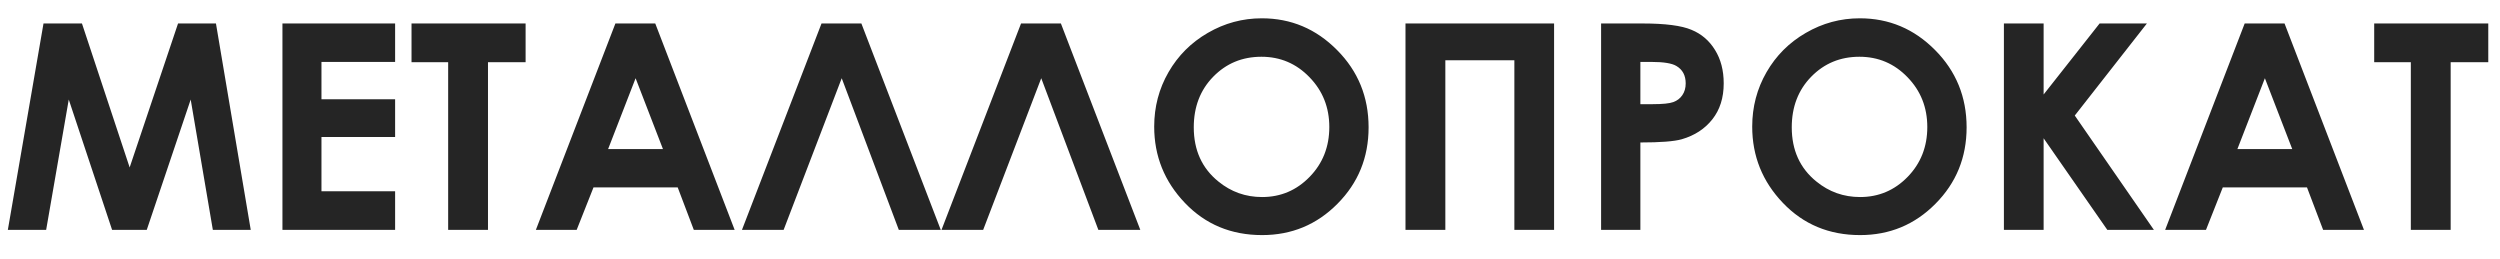 <svg width="87" height="9" viewBox="0 0 87 9" fill="none" xmlns="http://www.w3.org/2000/svg">
<path d="M1.514 0.817H2.852L4.512 5.827L6.196 0.817H7.515L8.726 8H7.407L6.636 3.464L5.107 8H3.901L2.393 3.464L1.606 8H0.273L1.514 0.817ZM9.829 0.817H13.75V2.155H11.187V3.454H13.75V4.768H11.187V6.657H13.75V8H9.829V0.817ZM14.321 0.817H18.291V2.165H16.982V8H15.596V2.165H14.321V0.817ZM21.416 0.817H22.803L25.566 8H24.145L23.584 6.521H20.654L20.068 8H18.648L21.416 0.817ZM22.119 2.722L21.162 5.188H23.071L22.119 2.722ZM31.279 8L29.292 2.722L27.27 8H25.82L28.589 0.817H29.976L32.739 8H31.279ZM38.223 8L36.235 2.722L34.214 8H32.764L35.532 0.817H36.919L39.683 8H38.223ZM43.911 0.637C44.927 0.637 45.799 1.005 46.528 1.74C47.261 2.476 47.627 3.373 47.627 4.431C47.627 5.479 47.266 6.366 46.543 7.092C45.824 7.818 44.95 8.181 43.921 8.181C42.843 8.181 41.948 7.808 41.235 7.062C40.523 6.317 40.166 5.432 40.166 4.406C40.166 3.719 40.332 3.088 40.664 2.512C40.996 1.936 41.452 1.48 42.031 1.145C42.614 0.806 43.241 0.637 43.911 0.637ZM43.897 1.975C43.232 1.975 42.674 2.206 42.222 2.668C41.769 3.13 41.543 3.718 41.543 4.431C41.543 5.225 41.828 5.853 42.398 6.315C42.84 6.677 43.348 6.857 43.921 6.857C44.569 6.857 45.12 6.623 45.576 6.154C46.032 5.686 46.26 5.108 46.26 4.421C46.26 3.737 46.03 3.16 45.571 2.688C45.112 2.212 44.554 1.975 43.897 1.975ZM48.911 0.817H54.082V8H52.7V2.097H50.298V8H48.911V0.817ZM55.718 0.817H57.168C57.953 0.817 58.517 0.891 58.862 1.037C59.211 1.18 59.484 1.415 59.683 1.74C59.884 2.062 59.985 2.45 59.985 2.902C59.985 3.404 59.853 3.82 59.59 4.152C59.329 4.484 58.975 4.715 58.525 4.846C58.262 4.921 57.782 4.958 57.085 4.958V8H55.718V0.817ZM57.085 3.625H57.52C57.861 3.625 58.099 3.601 58.232 3.552C58.366 3.503 58.47 3.423 58.545 3.312C58.623 3.199 58.662 3.062 58.662 2.902C58.662 2.626 58.555 2.424 58.34 2.297C58.184 2.202 57.894 2.155 57.471 2.155H57.085V3.625ZM64.722 0.637C65.737 0.637 66.61 1.005 67.339 1.74C68.071 2.476 68.438 3.373 68.438 4.431C68.438 5.479 68.076 6.366 67.353 7.092C66.634 7.818 65.76 8.181 64.731 8.181C63.654 8.181 62.759 7.808 62.046 7.062C61.333 6.317 60.977 5.432 60.977 4.406C60.977 3.719 61.143 3.088 61.475 2.512C61.807 1.936 62.262 1.48 62.842 1.145C63.425 0.806 64.051 0.637 64.722 0.637ZM64.707 1.975C64.043 1.975 63.485 2.206 63.032 2.668C62.58 3.13 62.353 3.718 62.353 4.431C62.353 5.225 62.638 5.853 63.208 6.315C63.651 6.677 64.159 6.857 64.731 6.857C65.379 6.857 65.931 6.623 66.387 6.154C66.842 5.686 67.07 5.108 67.07 4.421C67.07 3.737 66.841 3.16 66.382 2.688C65.923 2.212 65.365 1.975 64.707 1.975ZM69.736 0.817H71.118V3.288L73.066 0.817H74.712L72.202 4.021L74.956 8H73.335L71.118 4.812V8H69.736V0.817ZM78.115 0.817H79.502L82.266 8H80.845L80.283 6.521H77.353L76.768 8H75.347L78.115 0.817ZM78.818 2.722L77.861 5.188H79.77L78.818 2.722ZM82.622 0.817H86.592V2.165H85.283V8H83.897V2.165H82.622V0.817Z" fill="#252525"/>
</svg>
